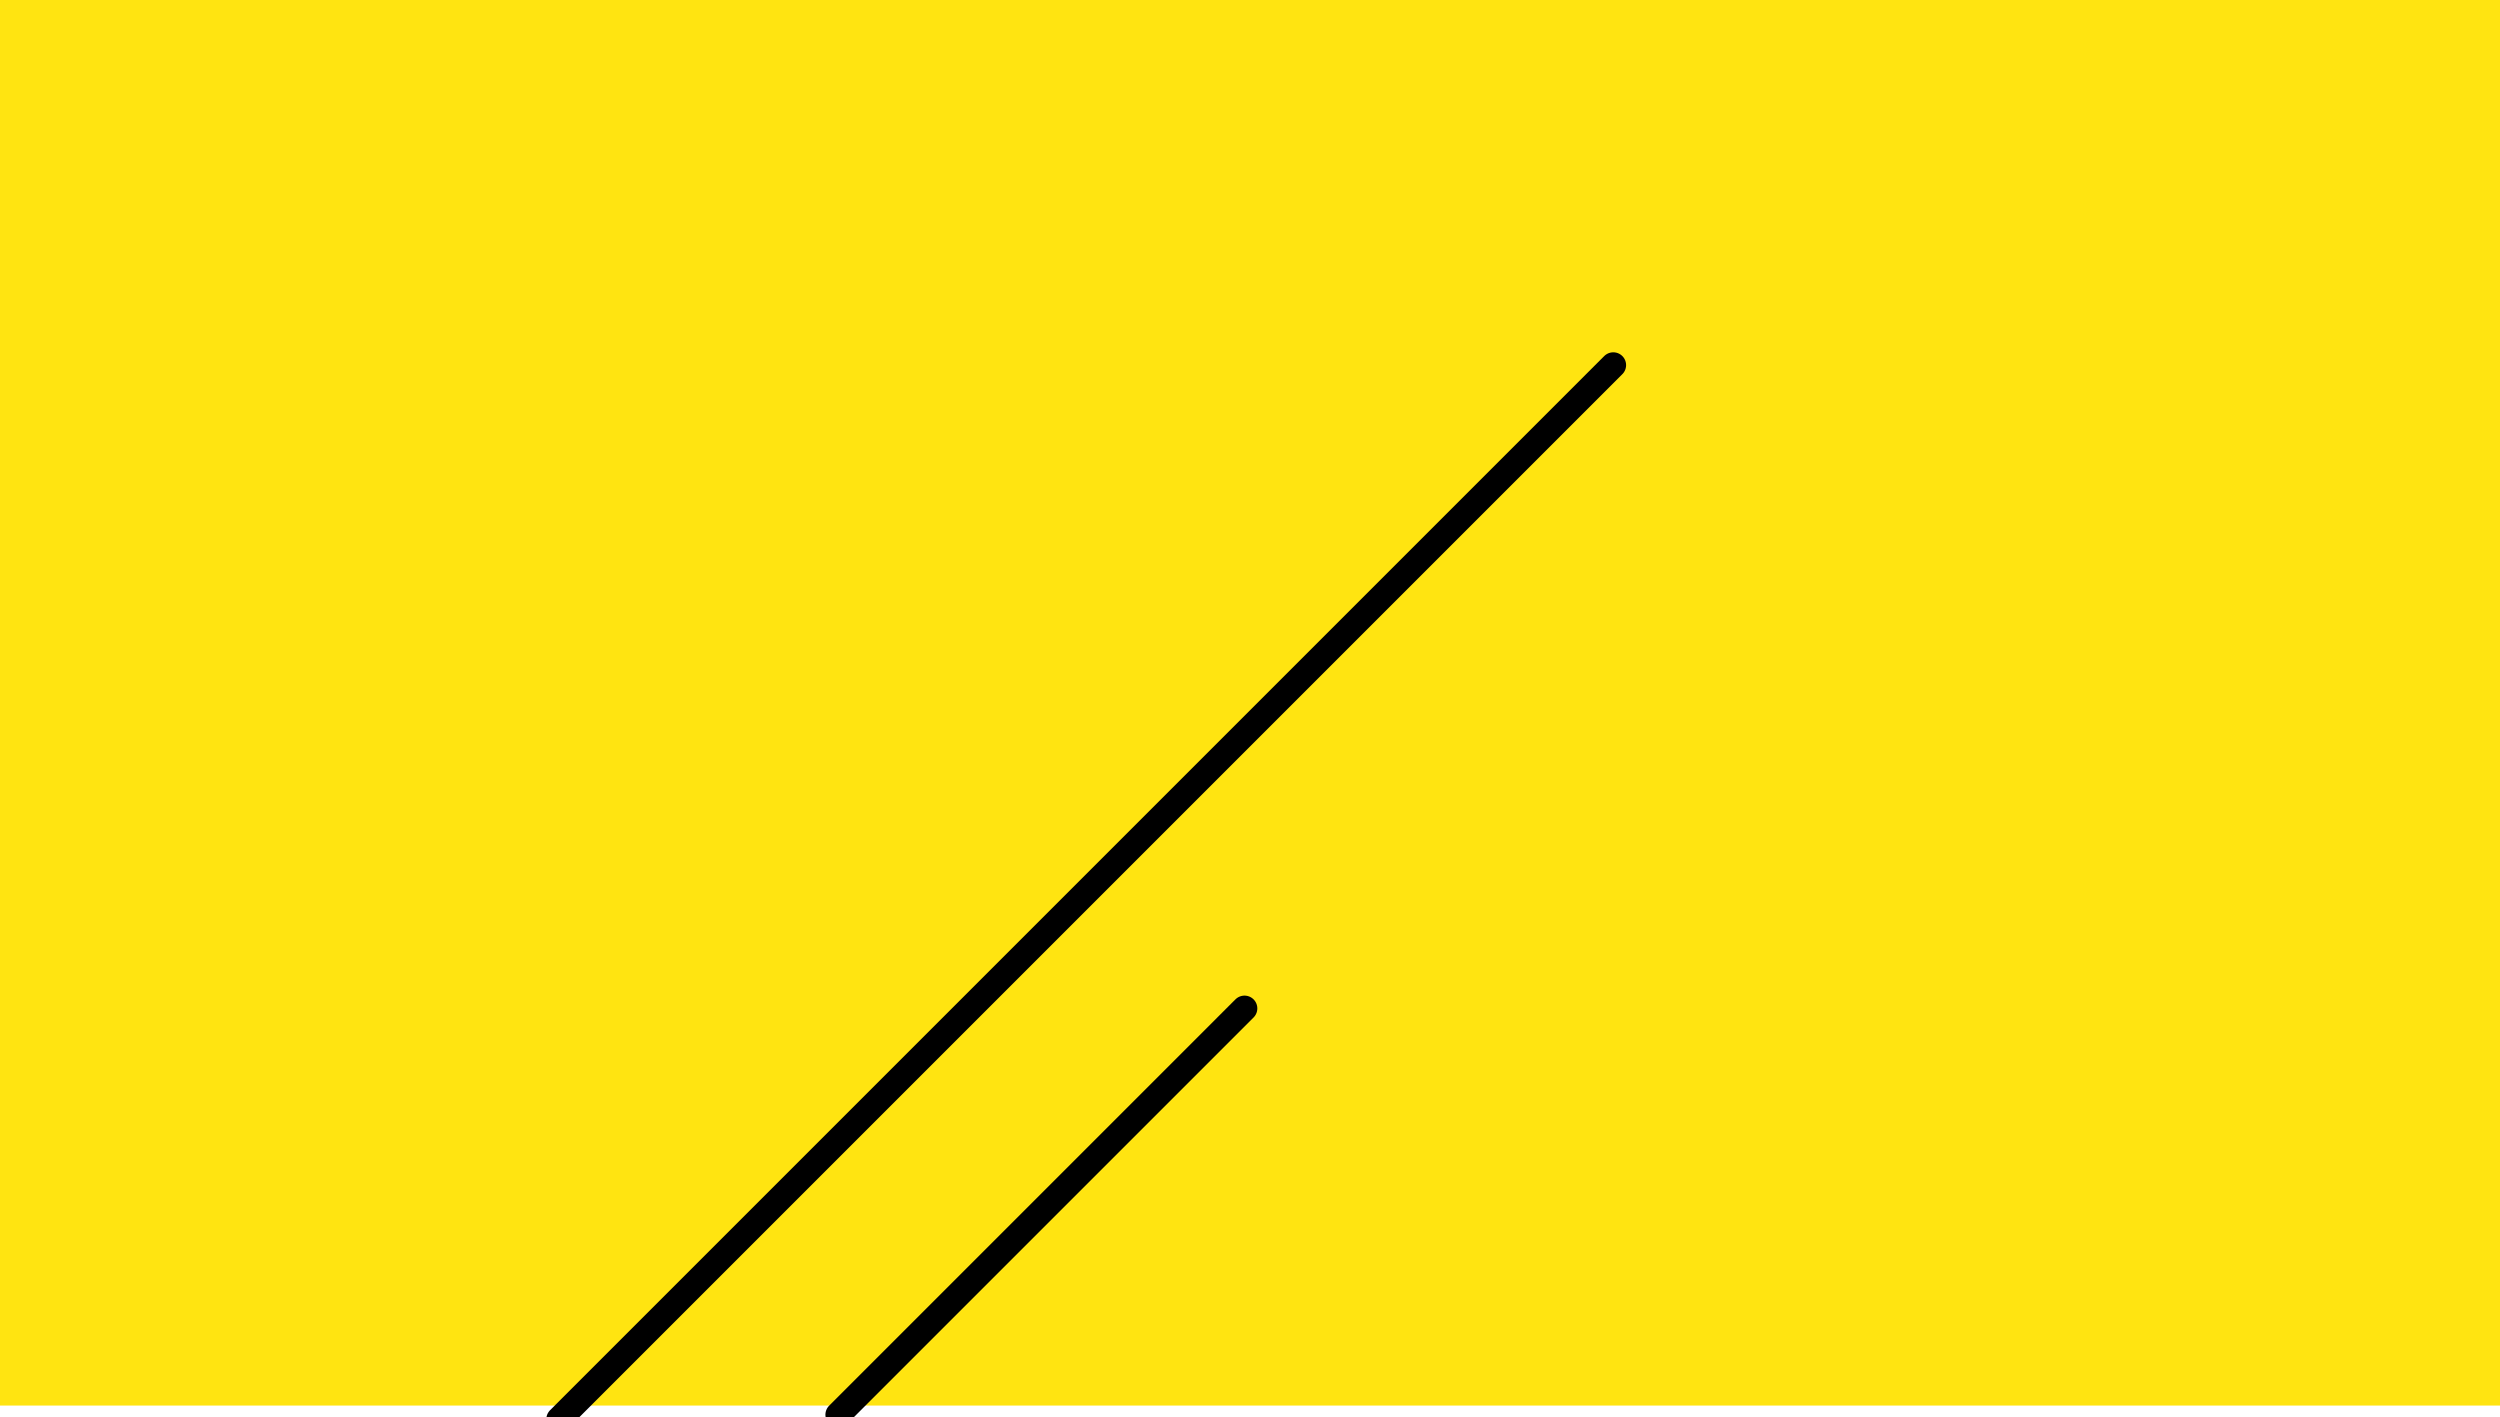 <?xml version="1.0" encoding="UTF-8"?>
<svg id="_图层_2" data-name="图层 2" xmlns="http://www.w3.org/2000/svg" xmlns:xlink="http://www.w3.org/1999/xlink" viewBox="0 0 1366 774.5">
  <defs>
    <style>
      .cls-1 {
        fill: #ffe411;
      }

      .cls-2 {
        filter: url(#drop-shadow-1);
      }

      .cls-3 {
        fill: none;
        stroke: #000;
        stroke-linecap: round;
        stroke-miterlimit: 10;
        stroke-width: 14px;
      }
    </style>
    <filter id="drop-shadow-1" filterUnits="userSpaceOnUse">
      <feOffset dx="4" dy="8"/>
      <feGaussianBlur result="blur" stdDeviation="2"/>
      <feFlood flood-color="#191919" flood-opacity=".76"/>
      <feComposite in2="blur" operator="in"/>
      <feComposite in="SourceGraphic"/>
    </filter>
  </defs>
  <g id="_图层_1-2" data-name="图层 1">
    <rect class="cls-1" width="1366" height="768"/>
    <g class="cls-2">
      <line class="cls-3" x1="877.5" y1="191.5" x2="301.5" y2="767.5"/>
      <line class="cls-3" x1="676" y1="543" x2="454" y2="765"/>
    </g>
  </g>
</svg>